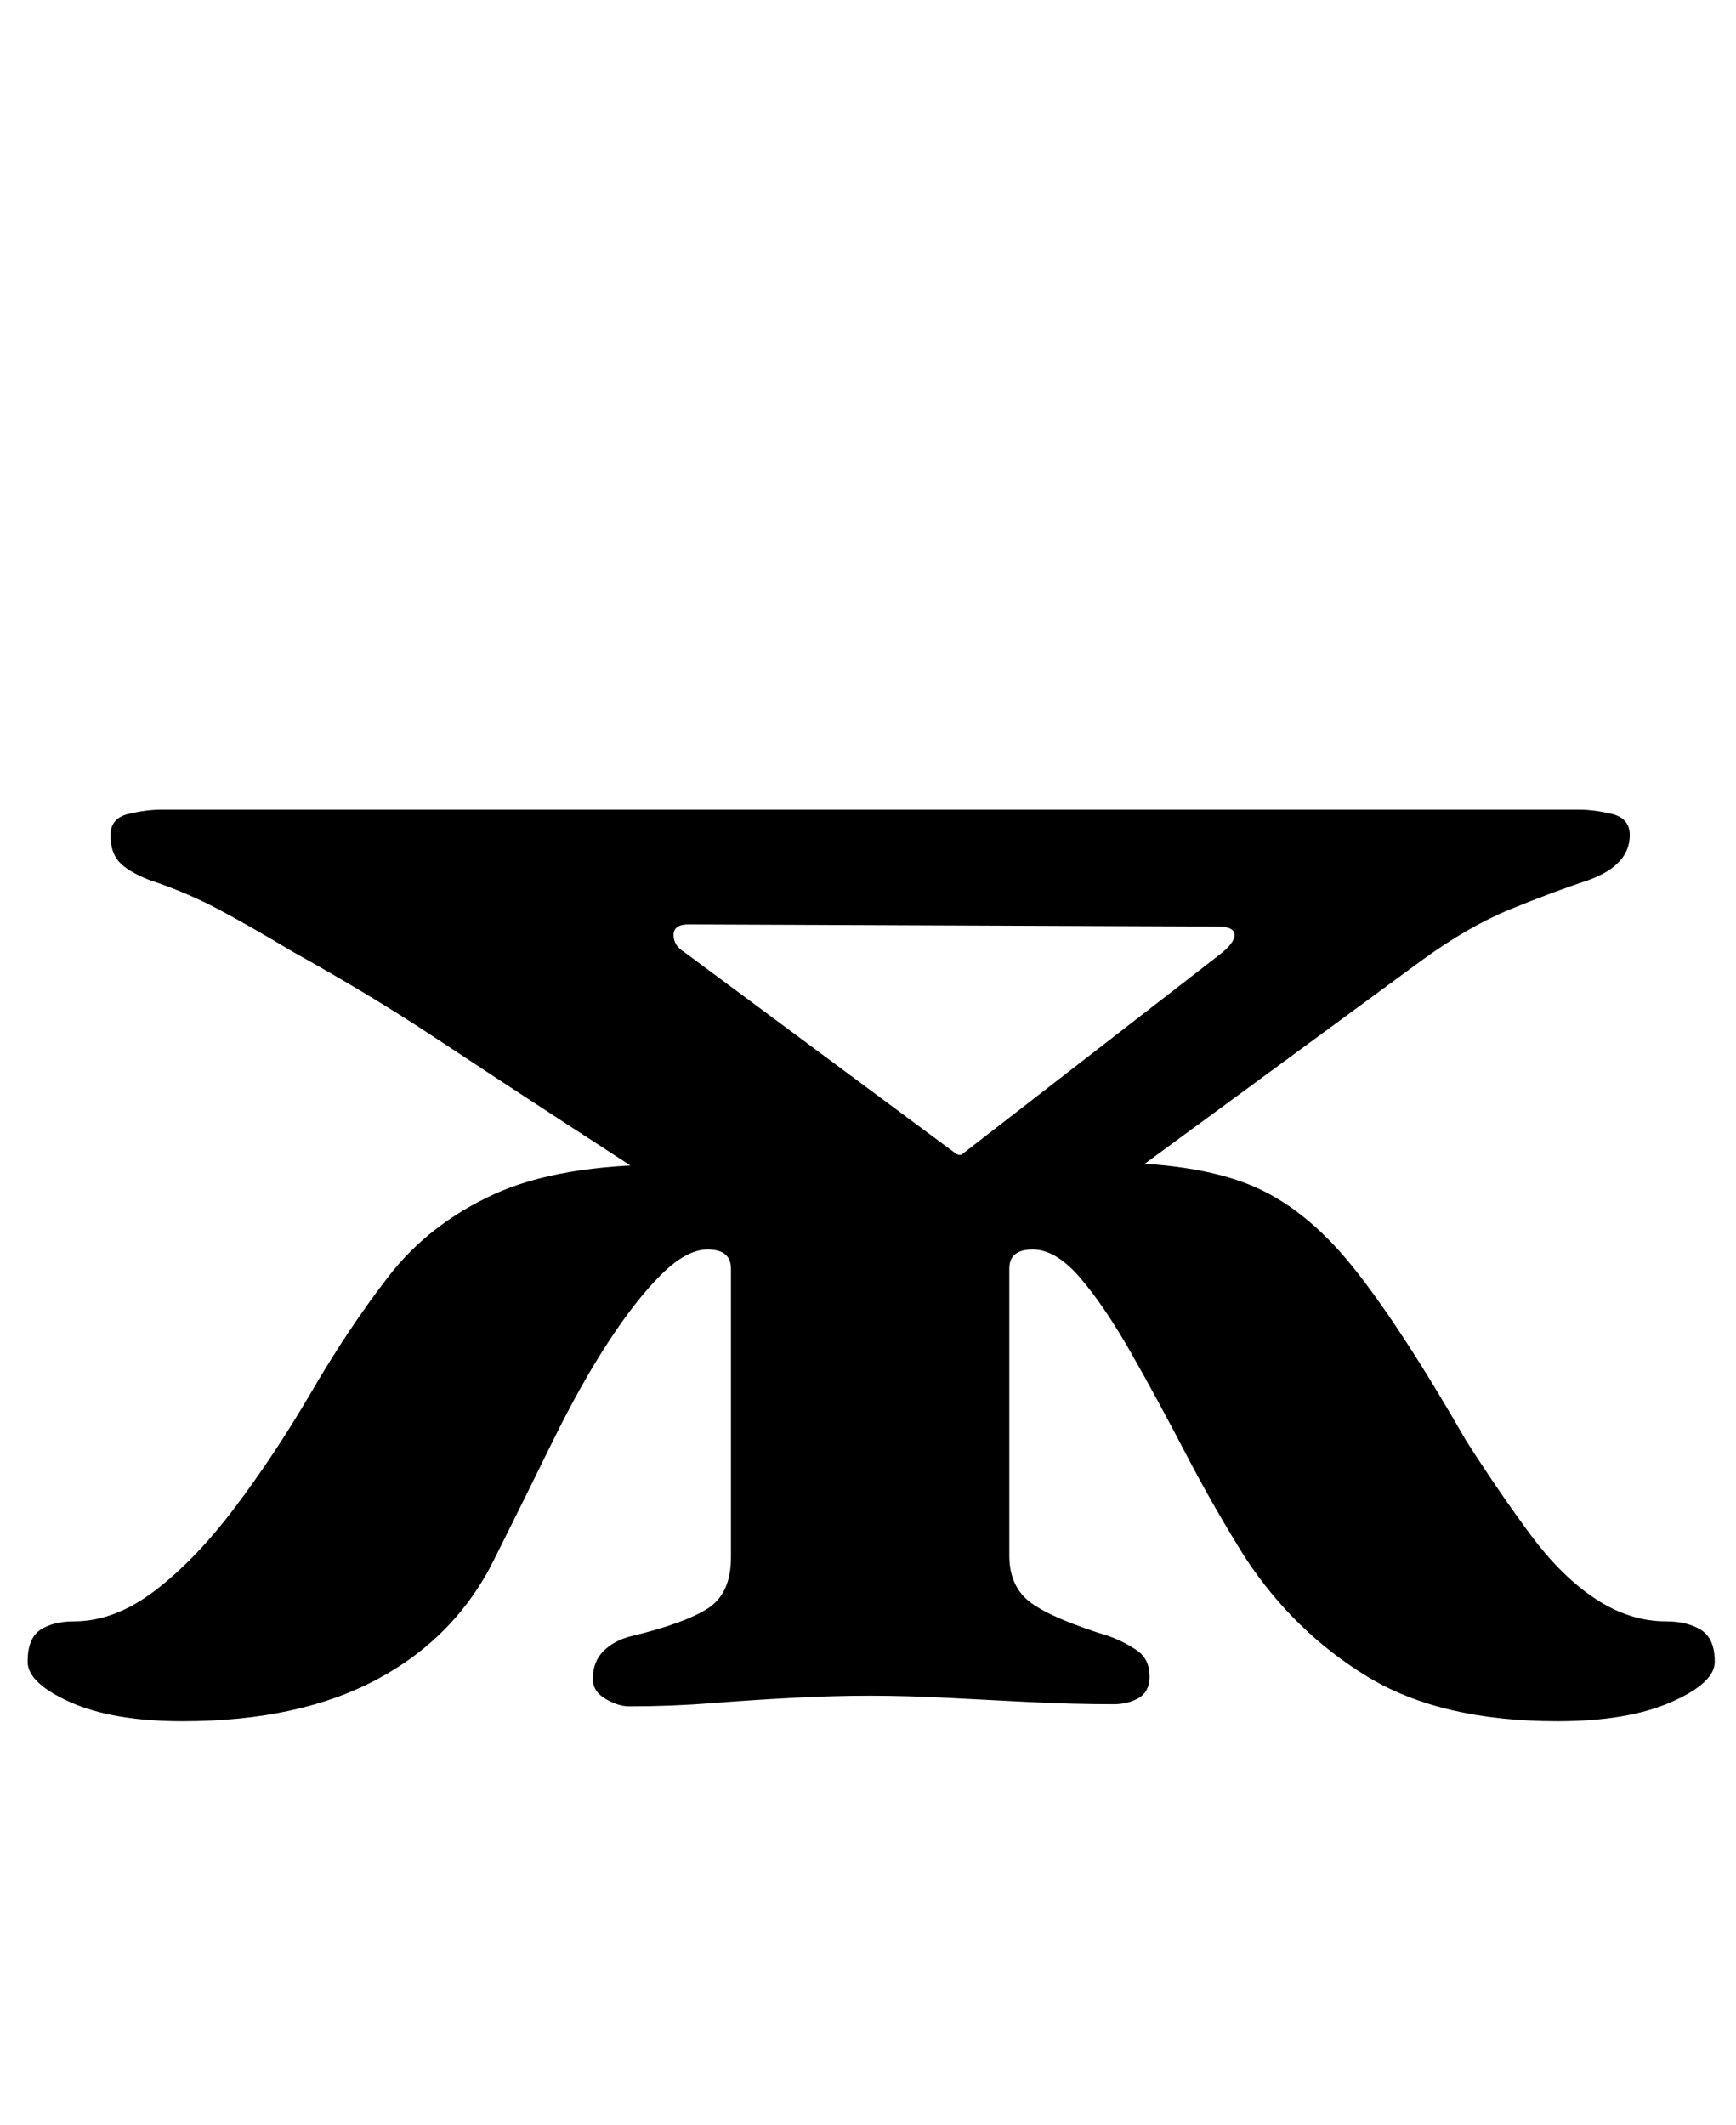 <?xml version="1.0" standalone="no"?>
<!DOCTYPE svg PUBLIC "-//W3C//DTD SVG 1.1//EN" "http://www.w3.org/Graphics/SVG/1.1/DTD/svg11.dtd" >
<svg xmlns="http://www.w3.org/2000/svg" xmlns:xlink="http://www.w3.org/1999/xlink" version="1.1" viewBox="-10 0 817 1000">
  <g transform="matrix(1 0 0 -1 0 800)">
   <path fill="currentColor"
d="M76 -10q-33 0 -53 9t-20 19q0 11 6 15t16 4q19 0 38 14.5t37.5 39t35.5 53.5q18 31 37 55.5t49.5 38.5t82.5 14l203 1q44 0 70 -10.5t48.5 -38.5t53.5 -82q16 -25 30.5 -44.5t30.5 -30t33 -10.5q10 0 16.5 -4t6.5 -15q0 -10 -20.5 -19t-53.5 -9q-55 0 -89.5 21t-57.5 56
q-15 24 -28 49t-25.5 47t-24 35.5t-22.5 13.5t-11 -9v-135q0 -15 10.5 -22.5t36.5 -15.5q8 -3 13.5 -7t5.5 -12q0 -7 -5 -10t-12 -3q-19 0 -39 1t-39 2t-37 1q-17 0 -36 -1t-38 -2.5t-39 -1.5q-5 0 -11 3.5t-6 9.5q0 8 5 13t13 7q25 6 36 13t11 24v136q0 9 -11 9
q-10 0 -22 -12t-25 -32t-26 -46.5t-27 -54.5q-18 -37 -55 -57t-92 -20zM340 217q-48 31 -82.5 53.5t-64 42t-65.5 39.5q-20 12 -35 20t-33 14q-10 4 -14 8.5t-4 12.5t8.5 10t15.5 2h667q7 0 15.5 -2t8.5 -10q0 -14 -19 -21q-18 -6 -37.5 -14t-41.5 -24l-177 -130zM440 257
q2 -1 3 0l120 93q8 6 8 10t-8 4l-249 1q-7 0 -7 -5t5 -8z" />
  </g>

</svg>
